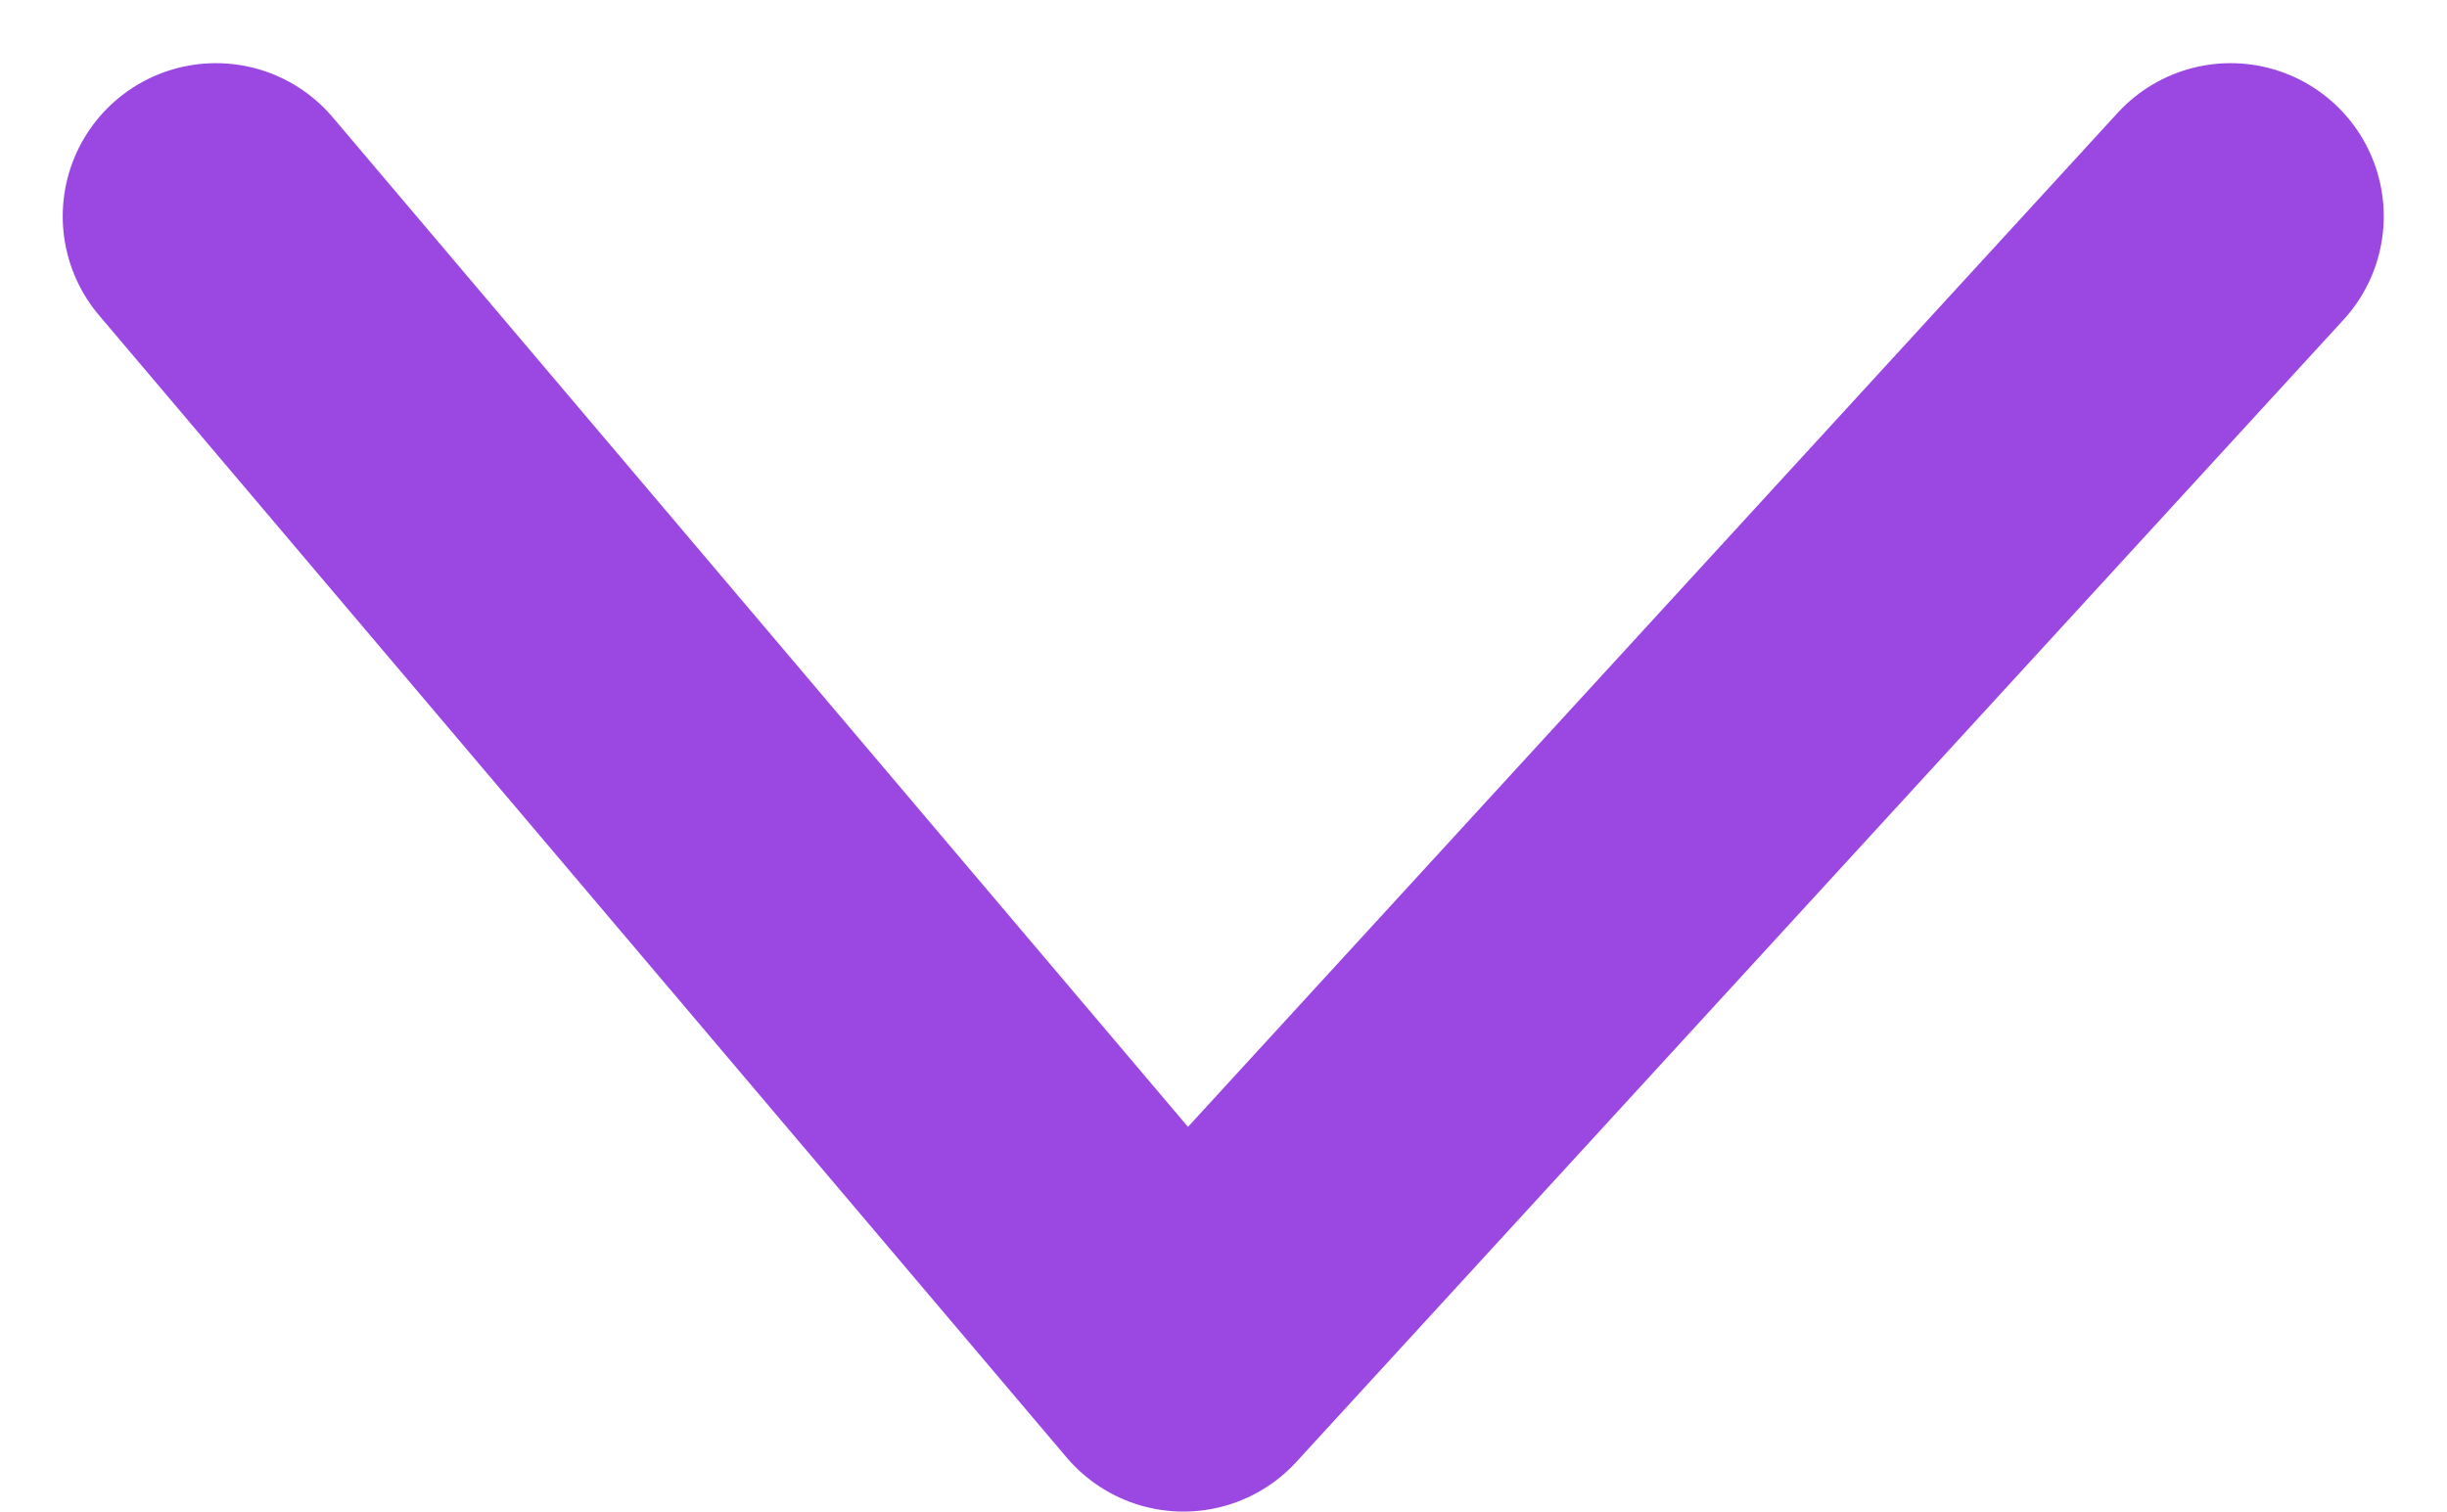 <svg xmlns="http://www.w3.org/2000/svg" width="31.954" height="19.742" xmlns:v="https://vecta.io/nano"><path d="M2.819 2.825l12.635 14.917L29.128 2.825" fill="none" stroke="#9b48e2" stroke-linecap="round" stroke-linejoin="round" stroke-width="4"/></svg>
